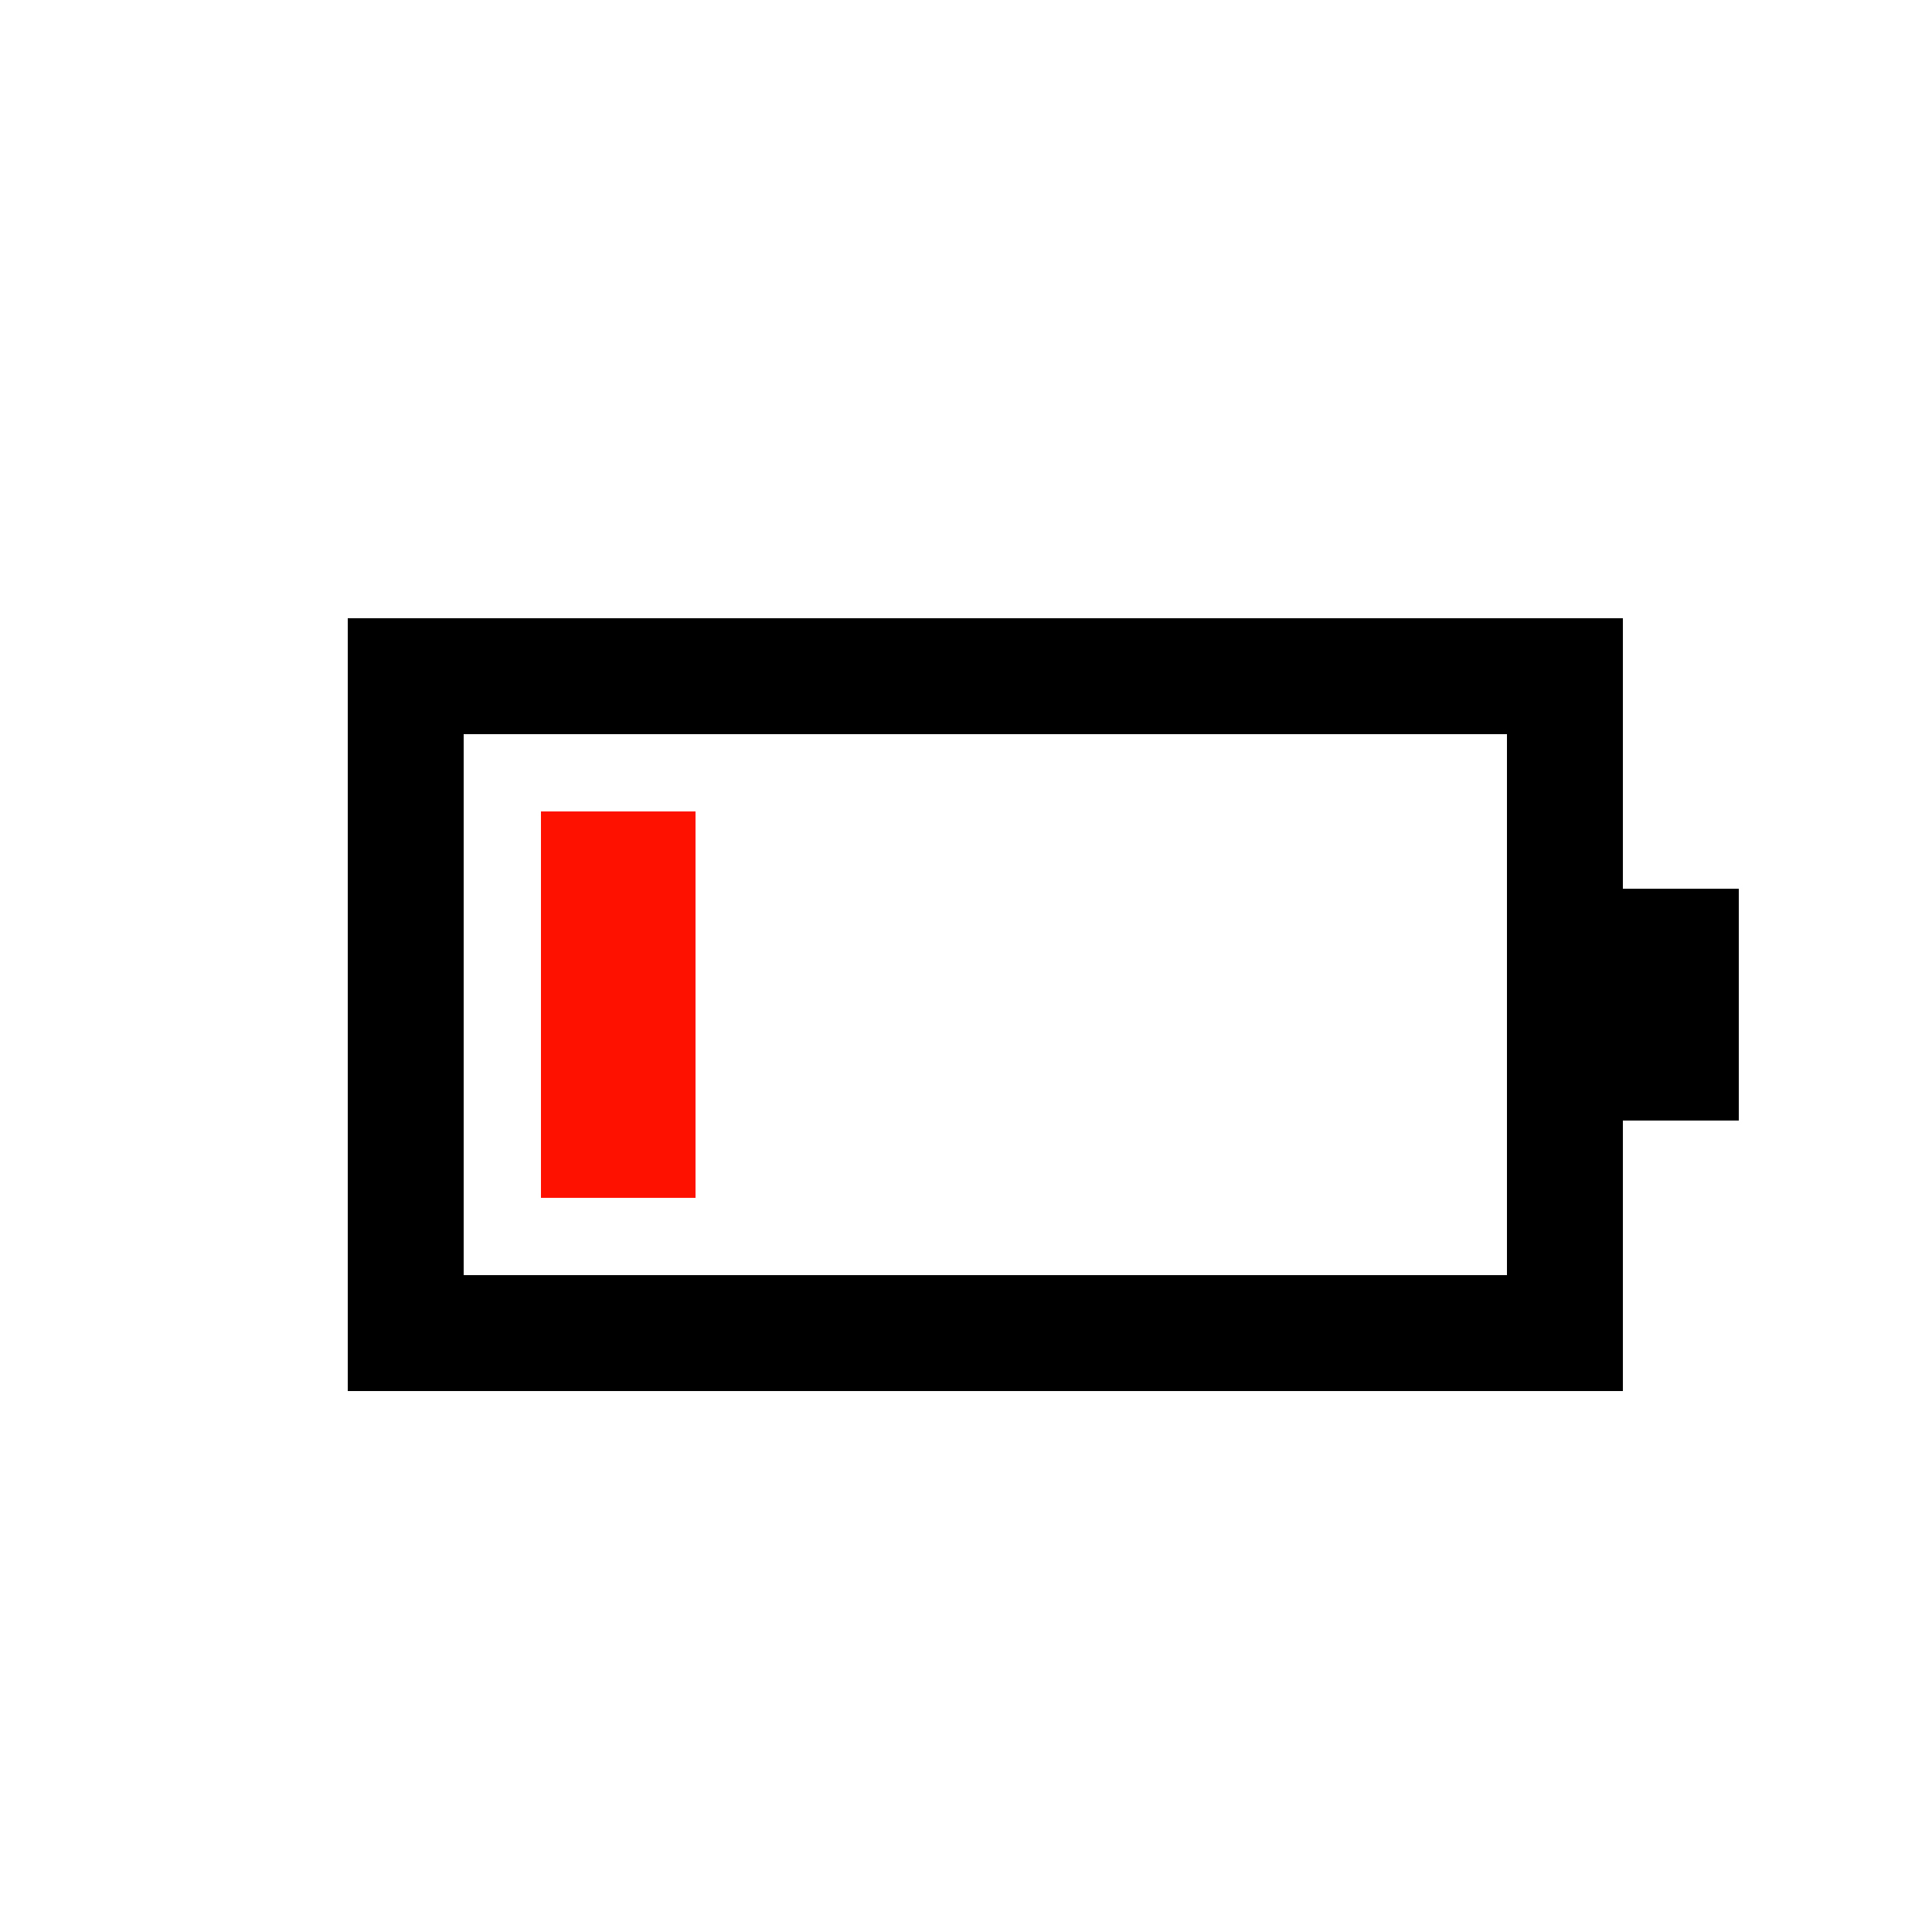 <?xml version="1.0" encoding="utf-8"?>
<!-- Generator: Adobe Illustrator 21.0.0, SVG Export Plug-In . SVG Version: 6.00 Build 0)  -->
<svg version="1.1" id="图层_1" xmlns="http://www.w3.org/2000/svg" xmlns:xlink="http://www.w3.org/1999/xlink" x="0px" y="0px"
	 viewBox="0 0 50 50" style="enable-background:new 0 0 50 50;" xml:space="preserve">
<style type="text/css">
	.st0{fill:#FF1100;}
</style>
<rect x="42" y="23" width="3" height="6"/>
<path d="M9,16v20h33V16H9z M39,33H12V19h27V33z"/>
<rect x="14" y="21" class="st0" width="4" height="10"/>
</svg>
